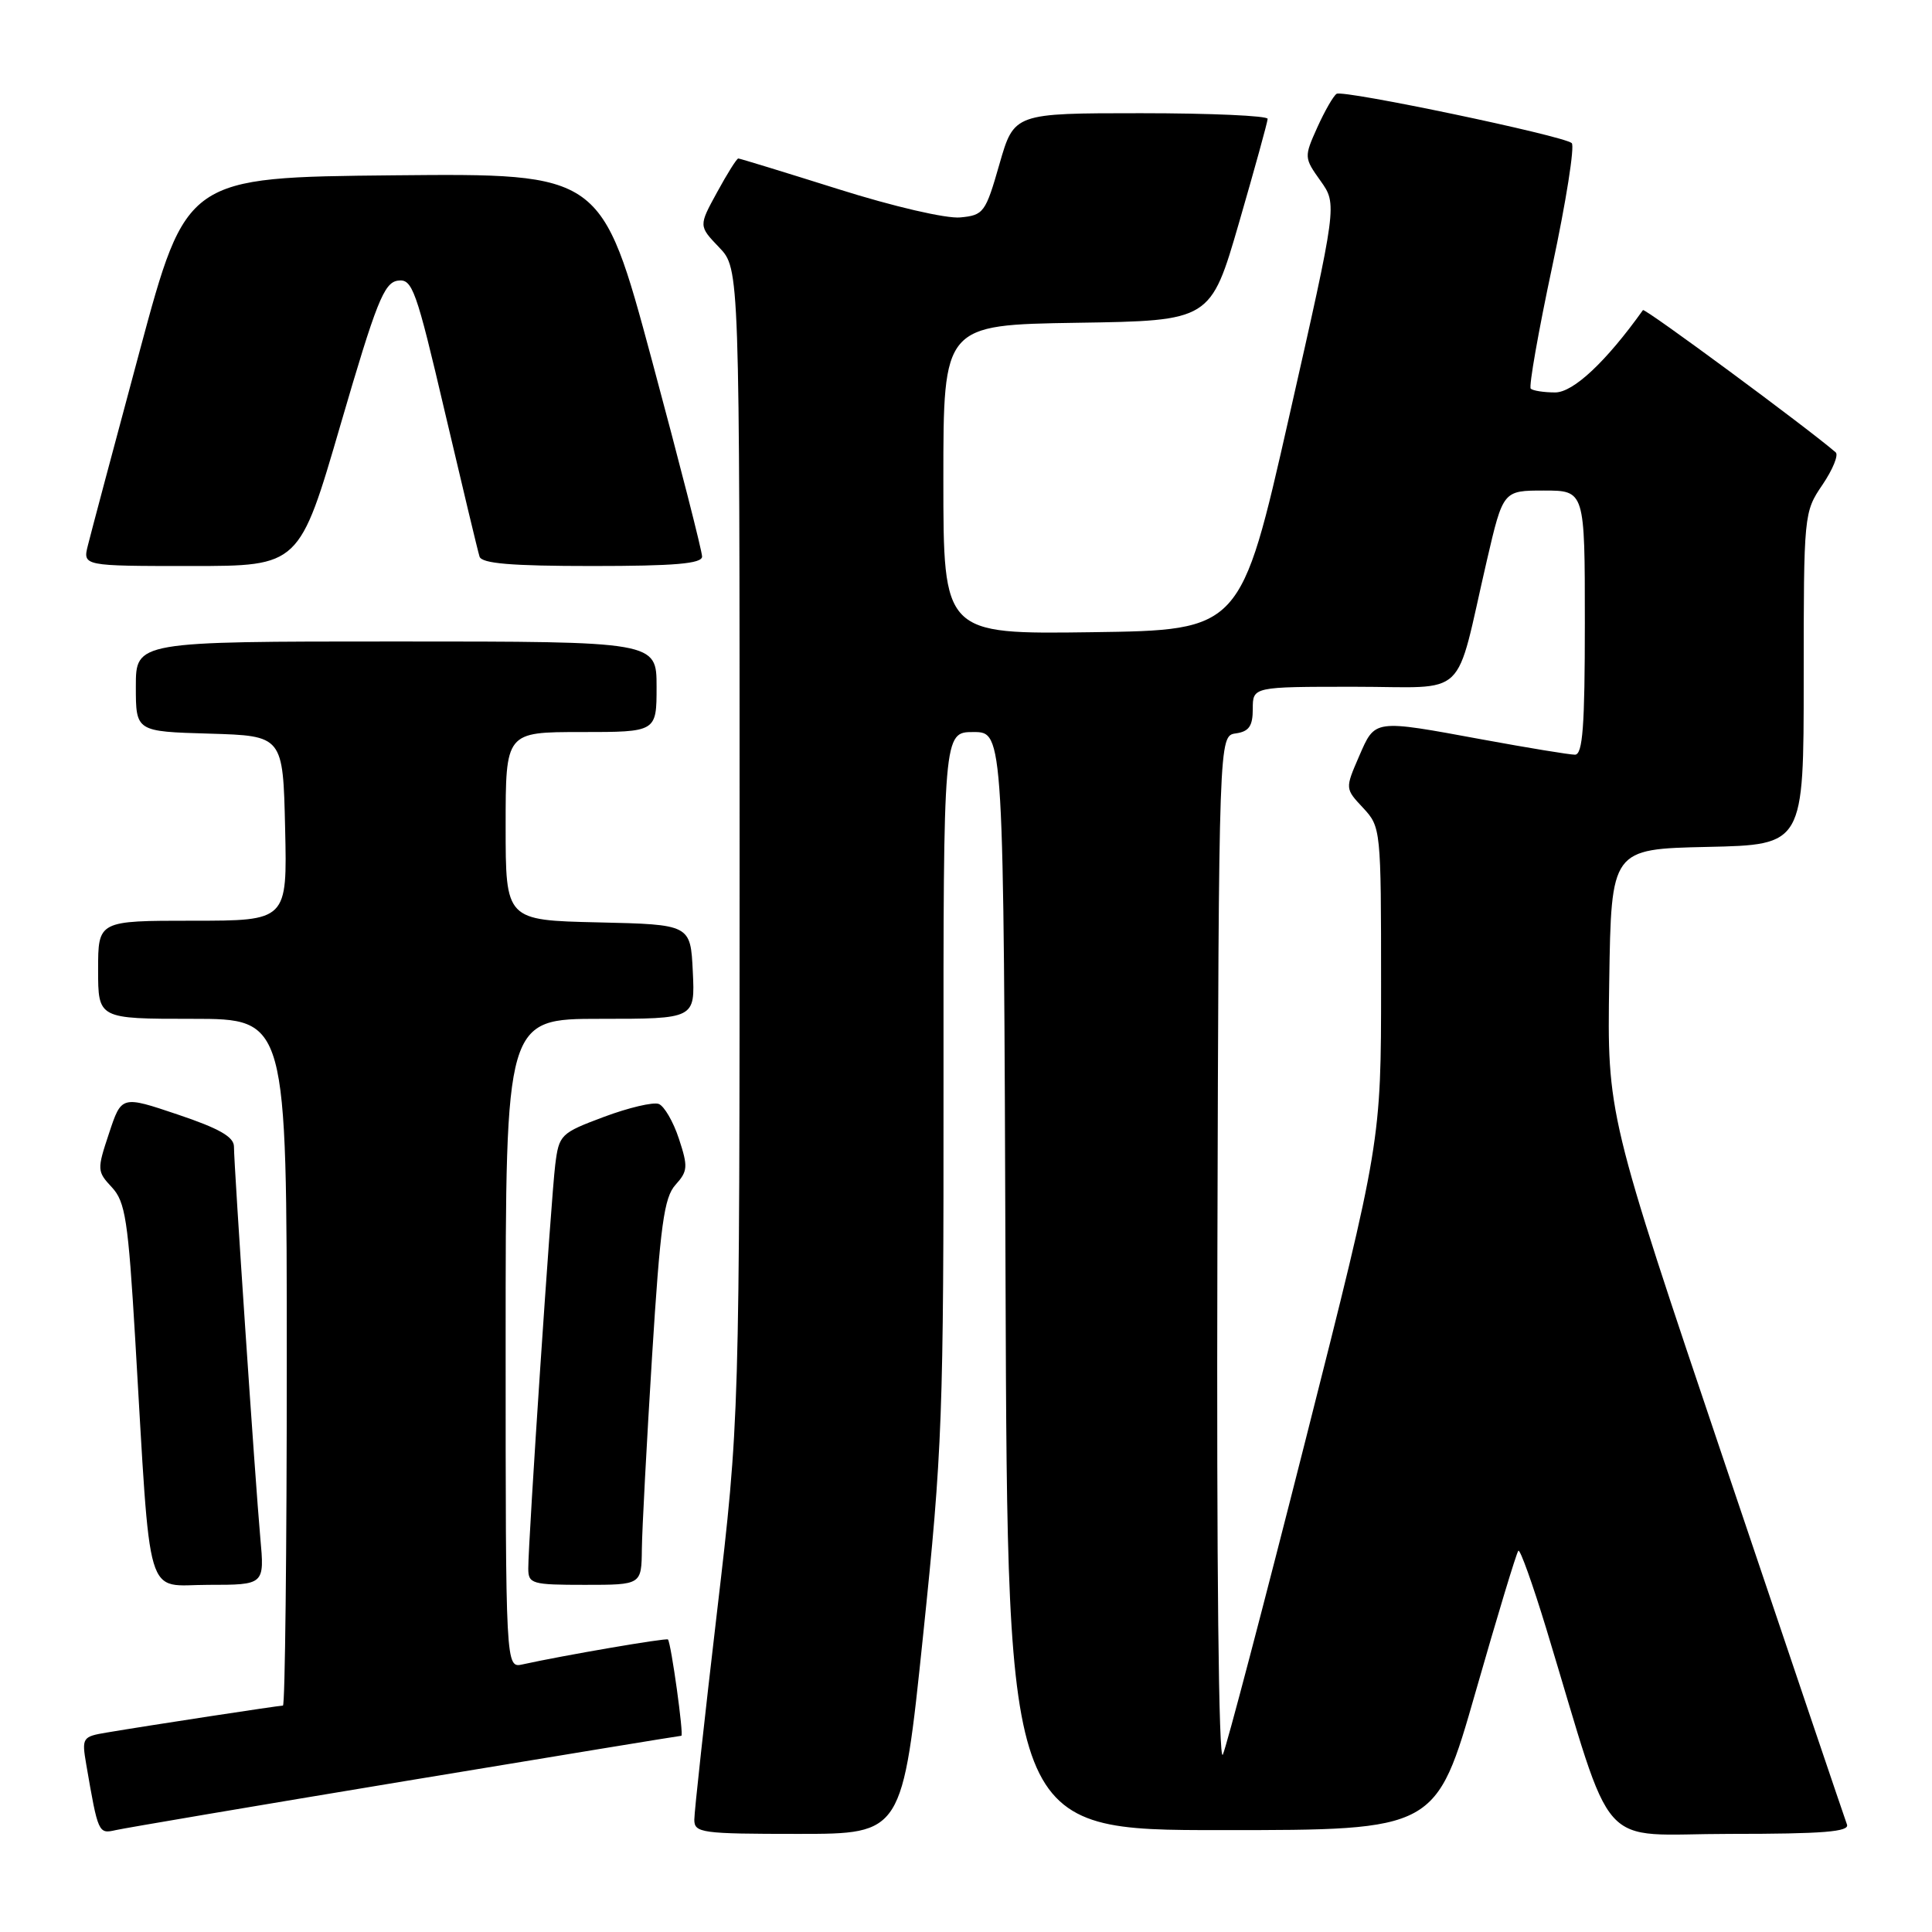 <?xml version="1.0" encoding="UTF-8" standalone="no"?>
<!DOCTYPE svg PUBLIC "-//W3C//DTD SVG 1.1//EN" "http://www.w3.org/Graphics/SVG/1.1/DTD/svg11.dtd" >
<svg xmlns="http://www.w3.org/2000/svg" xmlns:xlink="http://www.w3.org/1999/xlink" version="1.1" viewBox="0 0 256 256">
 <g >
 <path fill="currentColor"
d=" M 53.70 236.00 C 73.61 232.70 90.07 230.00 90.28 230.00 C 90.63 230.00 88.94 217.81 88.51 217.24 C 88.33 217.00 74.59 219.36 69.25 220.54 C 67.00 221.04 67.00 221.04 67.00 178.02 C 67.00 135.00 67.00 135.00 79.55 135.00 C 92.10 135.00 92.10 135.00 91.80 128.75 C 91.50 122.50 91.50 122.50 79.25 122.22 C 67.00 121.94 67.00 121.94 67.00 109.47 C 67.00 97.00 67.00 97.00 77.00 97.00 C 87.00 97.00 87.00 97.00 87.00 91.00 C 87.00 85.00 87.00 85.00 52.50 85.00 C 18.00 85.00 18.00 85.00 18.00 90.96 C 18.00 96.93 18.00 96.93 27.75 97.21 C 37.50 97.50 37.50 97.50 37.78 109.75 C 38.06 122.00 38.06 122.00 25.53 122.00 C 13.00 122.00 13.00 122.00 13.00 128.50 C 13.00 135.00 13.00 135.00 25.50 135.00 C 38.00 135.00 38.00 135.00 38.00 180.50 C 38.00 205.53 37.77 226.00 37.49 226.00 C 36.94 226.00 19.70 228.63 14.15 229.57 C 10.91 230.11 10.82 230.25 11.43 233.81 C 13.00 242.93 13.04 243.02 15.33 242.50 C 16.52 242.23 33.79 239.30 53.70 236.00 Z  M 122.31 216.75 C 124.88 192.08 125.04 187.69 125.02 143.75 C 125.00 97.00 125.00 97.00 128.99 97.00 C 132.99 97.00 132.99 97.00 133.24 169.75 C 133.50 242.50 133.50 242.50 161.89 242.50 C 190.28 242.50 190.28 242.50 195.52 224.20 C 198.40 214.14 200.95 205.71 201.19 205.48 C 201.42 205.24 203.08 209.88 204.88 215.78 C 214.12 246.19 211.27 243.00 229.22 243.00 C 241.61 243.00 245.11 242.72 244.73 241.75 C 244.47 241.06 237.21 219.62 228.61 194.09 C 212.96 147.68 212.96 147.68 213.23 130.09 C 213.50 112.50 213.50 112.50 226.25 112.22 C 239.00 111.94 239.00 111.94 239.00 89.92 C 239.00 68.10 239.02 67.86 241.49 64.23 C 242.85 62.22 243.64 60.29 243.24 59.94 C 239.43 56.65 217.92 40.77 217.70 41.09 C 212.83 47.91 208.48 52.00 206.07 52.00 C 204.57 52.00 203.11 51.77 202.83 51.50 C 202.56 51.22 203.84 43.94 205.68 35.31 C 207.52 26.69 208.68 19.33 208.26 18.96 C 207.14 17.98 178.01 11.88 177.11 12.43 C 176.69 12.69 175.54 14.69 174.55 16.88 C 172.79 20.80 172.79 20.90 174.98 23.97 C 177.19 27.08 177.19 27.08 170.80 55.29 C 164.41 83.50 164.41 83.50 144.71 83.77 C 125.00 84.04 125.00 84.04 125.00 63.54 C 125.00 43.05 125.00 43.05 142.71 42.77 C 160.41 42.50 160.41 42.50 164.18 29.50 C 166.25 22.35 167.96 16.16 167.97 15.75 C 167.99 15.34 160.43 15.00 151.18 15.00 C 134.37 15.00 134.37 15.00 132.43 21.75 C 130.59 28.17 130.34 28.52 127.24 28.81 C 125.39 28.99 118.39 27.37 111.08 25.06 C 103.99 22.83 98.03 21.00 97.83 21.00 C 97.62 21.00 96.36 23.01 95.02 25.47 C 92.57 29.94 92.57 29.94 95.29 32.78 C 98.00 35.61 98.00 35.61 98.00 111.85 C 98.00 188.09 98.00 188.09 95.00 213.66 C 93.35 227.73 92.00 240.08 92.00 241.12 C 92.00 242.87 92.95 243.00 105.79 243.00 C 119.58 243.00 119.58 243.00 122.31 216.75 Z  M 34.49 203.75 C 33.82 196.32 31.00 154.44 31.00 151.93 C 31.00 150.64 29.03 149.52 23.55 147.68 C 16.10 145.17 16.10 145.17 14.45 150.16 C 12.84 154.99 12.86 155.22 14.82 157.32 C 16.61 159.24 16.98 161.66 17.92 177.50 C 20.03 213.14 19.10 210.00 27.61 210.00 C 35.06 210.00 35.06 210.00 34.49 203.75 Z  M 85.05 205.25 C 85.08 202.64 85.69 191.16 86.40 179.75 C 87.49 162.31 87.99 158.67 89.51 156.99 C 91.14 155.19 91.18 154.59 89.96 150.89 C 89.22 148.63 88.01 146.56 87.29 146.28 C 86.56 146.00 83.29 146.77 80.03 147.99 C 74.28 150.14 74.07 150.34 73.57 154.35 C 73.03 158.67 70.00 204.02 70.00 207.82 C 70.00 209.87 70.46 210.00 77.50 210.00 C 85.00 210.00 85.00 210.00 85.05 205.25 Z  M 45.13 56.25 C 49.85 40.07 50.88 37.46 52.70 37.19 C 54.64 36.91 55.12 38.24 58.97 54.69 C 61.27 64.49 63.32 73.06 63.54 73.75 C 63.83 74.67 67.72 75.00 78.47 75.00 C 89.41 75.00 93.01 74.69 93.03 73.75 C 93.04 73.06 90.05 61.36 86.38 47.73 C 79.71 22.97 79.71 22.97 52.20 23.23 C 24.70 23.50 24.70 23.50 18.51 46.50 C 15.11 59.15 12.02 70.74 11.65 72.25 C 10.96 75.00 10.96 75.00 25.32 75.00 C 39.67 75.00 39.67 75.00 45.13 56.25 Z  M 161.31 166.00 C 161.50 97.50 161.50 97.50 163.75 97.18 C 165.50 96.93 166.00 96.21 166.00 93.93 C 166.00 91.00 166.00 91.00 179.46 91.00 C 194.82 91.00 192.67 93.04 197.02 74.25 C 199.17 65.00 199.17 65.00 204.58 65.00 C 210.00 65.00 210.00 65.00 210.00 82.50 C 210.00 96.24 209.72 100.00 208.69 100.00 C 207.97 100.00 202.49 99.10 196.50 98.00 C 181.89 95.31 182.24 95.27 180.07 100.25 C 178.23 104.50 178.23 104.50 180.62 107.05 C 182.97 109.58 183.00 109.87 183.00 130.44 C 183.00 151.28 183.00 151.28 172.97 190.89 C 167.45 212.67 162.53 231.40 162.03 232.50 C 161.48 233.71 161.20 207.42 161.31 166.00 Z "/>
</g>
</svg>